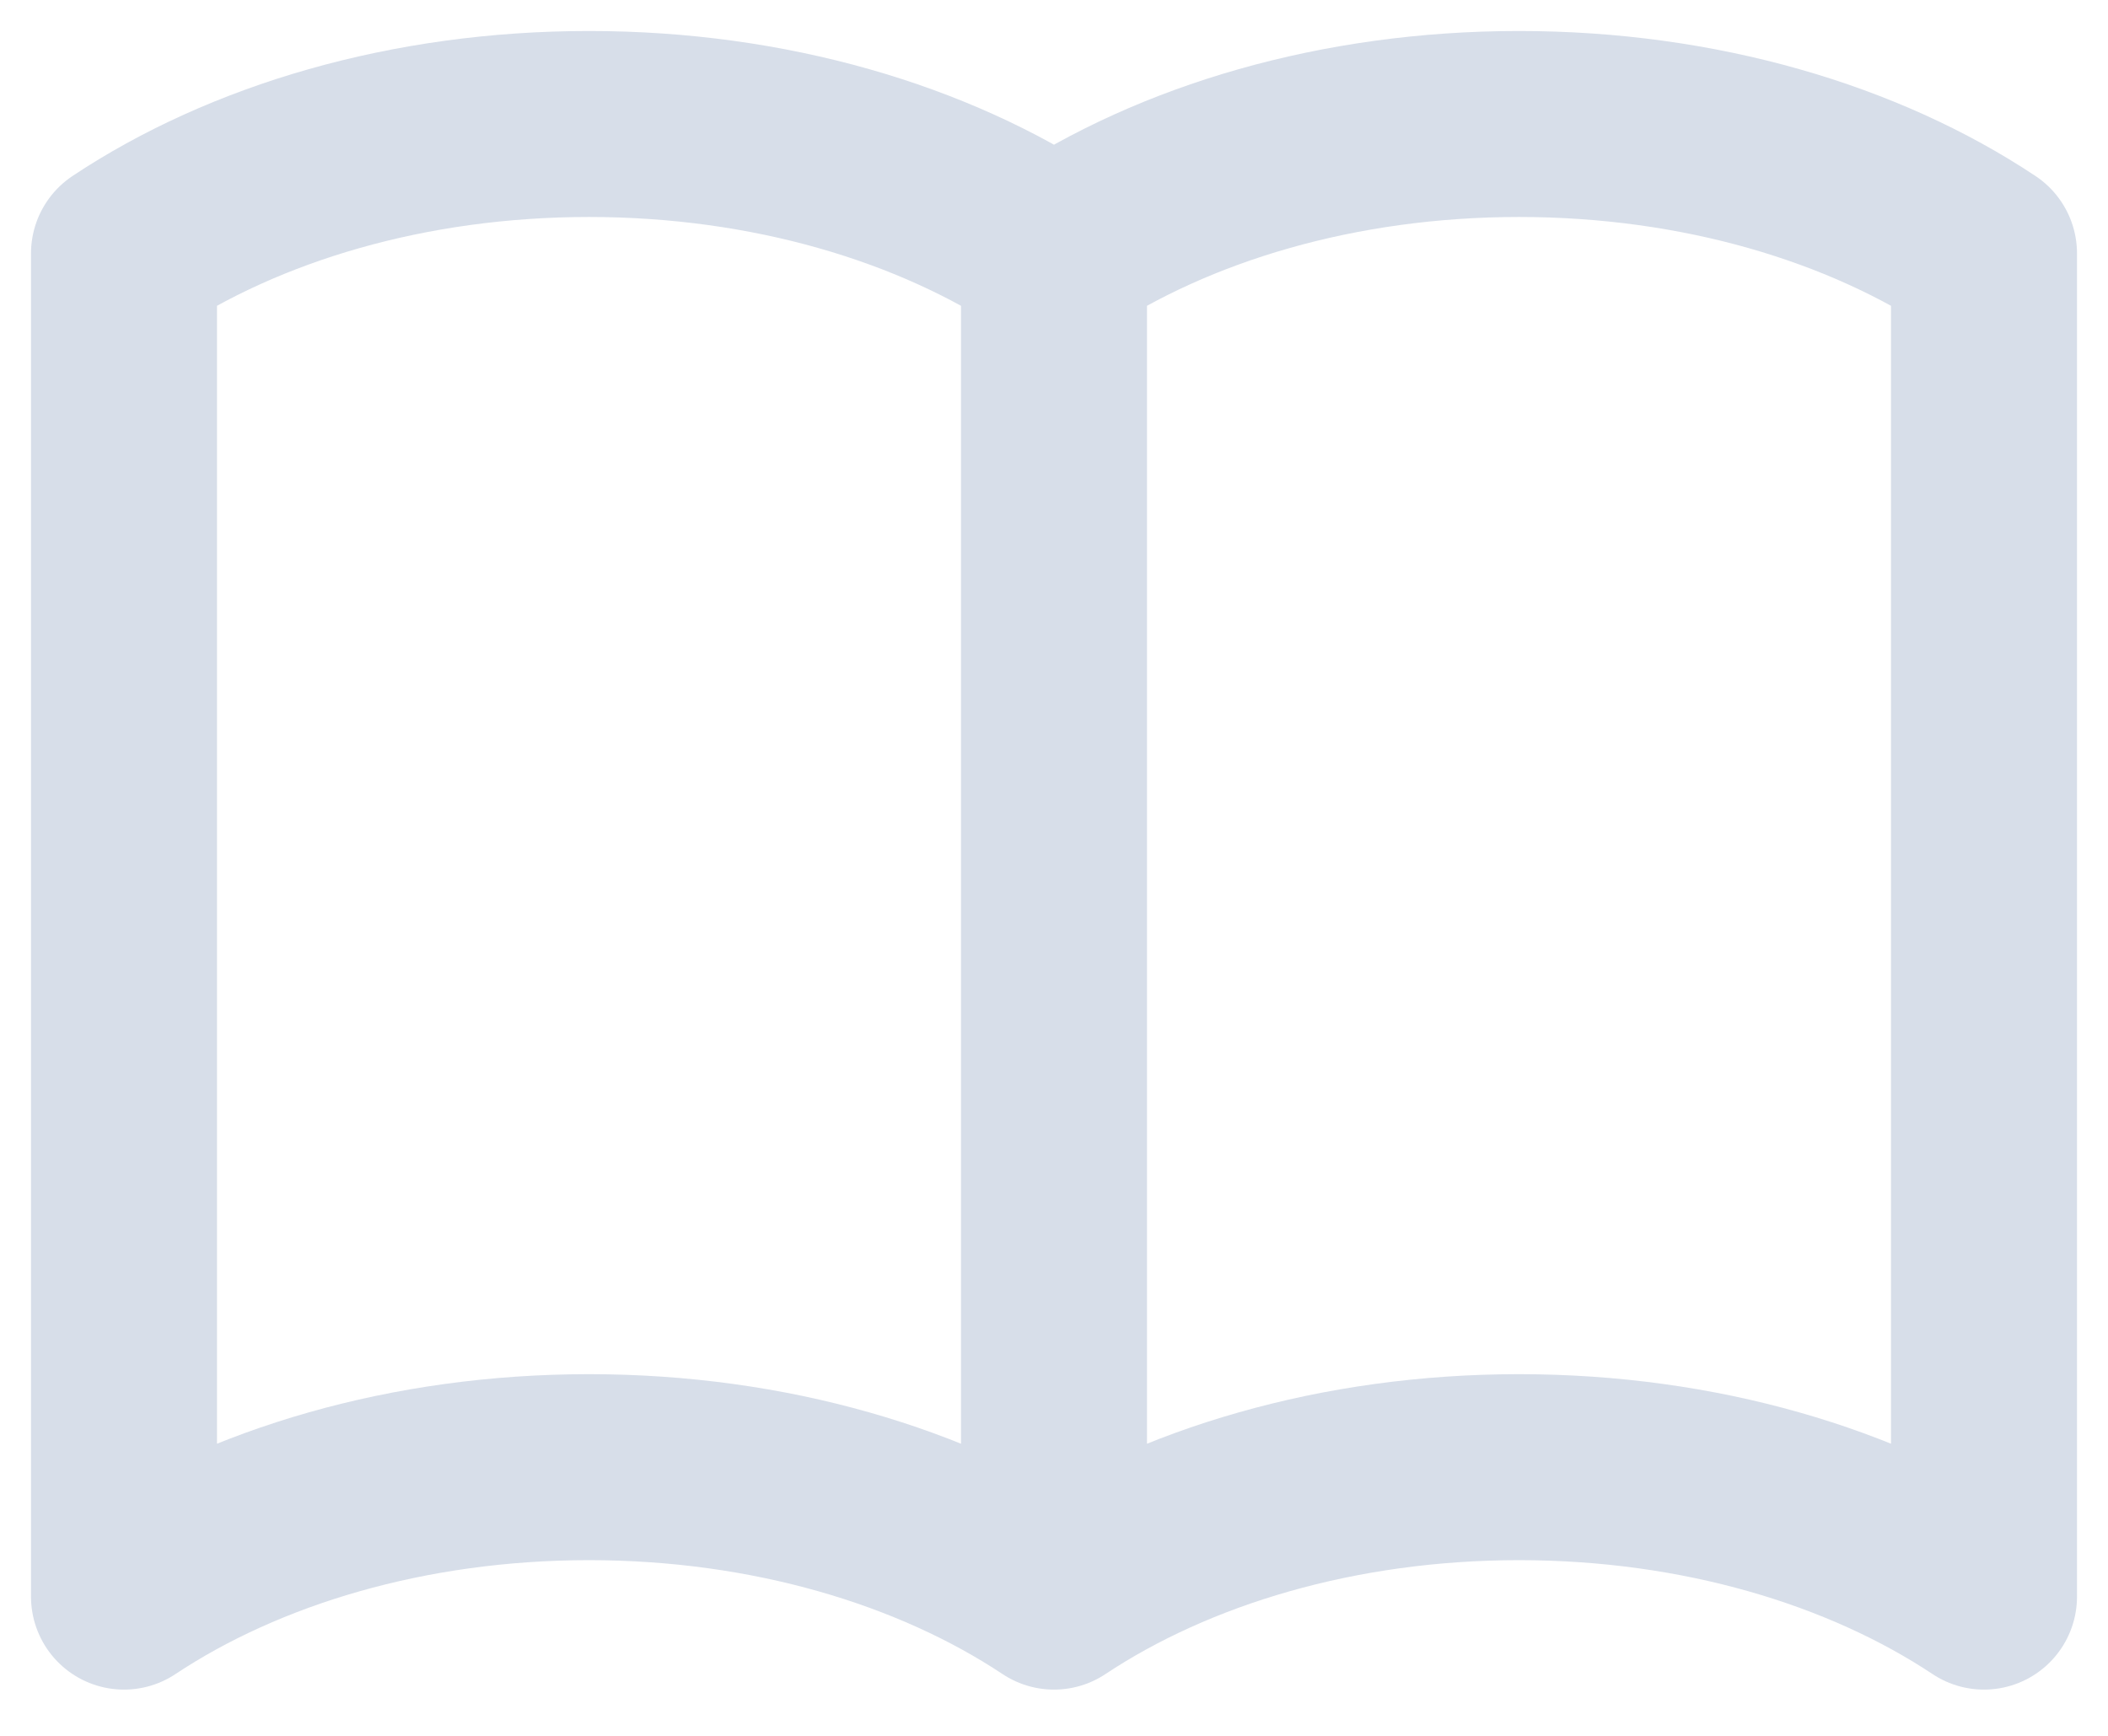 <svg width="17" height="14" viewBox="0 0 17 14" fill="none" xmlns="http://www.w3.org/2000/svg">
<path d="M8.5 2.044V12.877M8.5 2.044C7.527 1.397 6.205 1 4.75 1C3.295 1 1.973 1.397 1 2.044V12.877C1.973 12.231 3.295 11.833 4.75 11.833C6.205 11.833 7.527 12.231 8.5 12.877M8.5 2.044C9.473 1.397 10.795 1 12.25 1C13.706 1 15.027 1.397 16 2.044V12.877C15.027 12.231 13.706 11.833 12.25 11.833C10.795 11.833 9.473 12.231 8.5 12.877" stroke="#D7DEE9" stroke-width="1.5" stroke-linecap="round" stroke-linejoin="round"/>
</svg>
